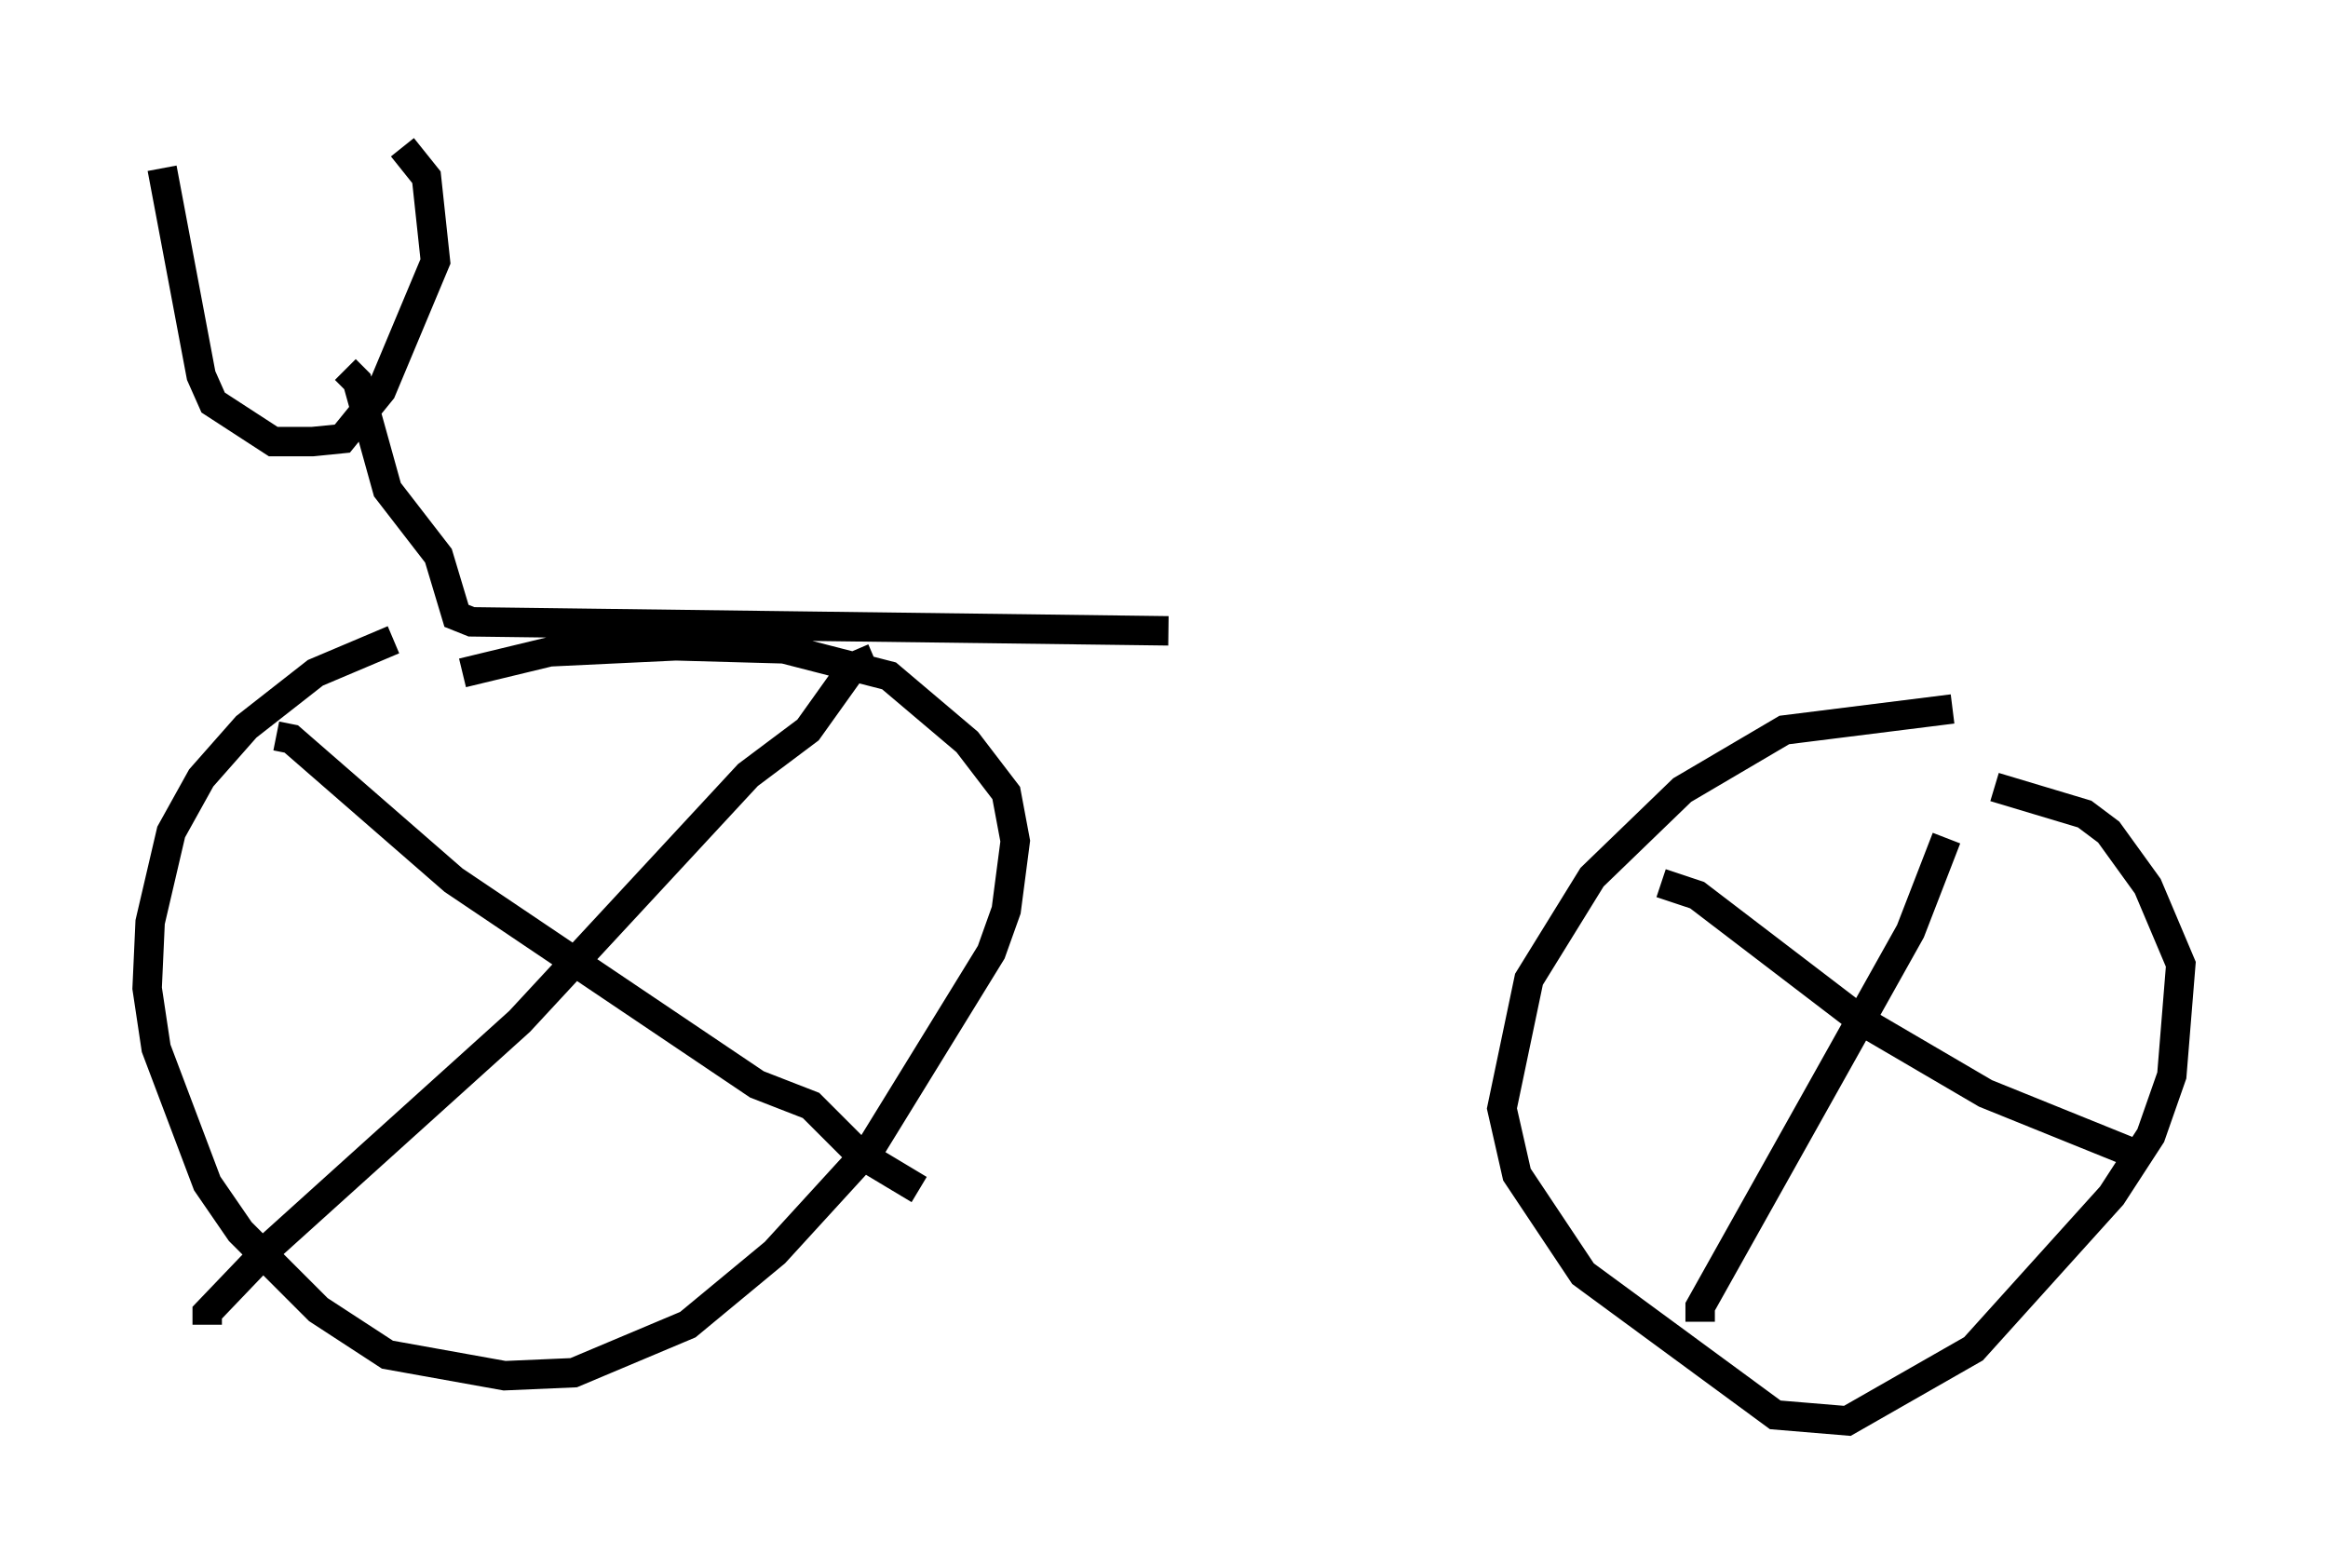 <?xml version="1.0" encoding="utf-8" ?>
<svg baseProfile="full" height="53.284" version="1.1" width="79.111" xmlns="http://www.w3.org/2000/svg" xmlns:ev="http://www.w3.org/2001/xml-events" xmlns:xlink="http://www.w3.org/1999/xlink"><defs /><rect fill="white" height="53.284" width="79.111" x="0" y="0" /><path d="M16.331, 21.129 m-2.96, 0.613 l-2.654, 1.123 -2.348, 1.838 l-1.531, 1.735 -1.021, 1.838 l-0.715, 3.063 -0.102, 2.246 l0.306, 2.042 1.735, 4.594 l1.123, 1.633 2.654, 2.654 l2.348, 1.531 3.981, 0.715 l2.348, -0.102 3.879, -1.633 l2.96, -2.45 3.267, -3.573 l4.083, -6.635 0.51, -1.429 l0.306, -2.348 -0.306, -1.633 l-1.327, -1.735 -2.654, -2.246 l-3.573, -0.919 -3.675, -0.102 l-4.288, 0.204 -2.96, 0.715 m-6.329, 2.144 l0.51, 0.102 5.513, 4.798 l10.311, 6.942 1.838, 0.715 l1.633, 1.633 2.042, 1.225 m-24.194, 4.594 l0.0, -0.408 2.246, -2.348 l8.371, -7.554 7.758, -8.371 l2.042, -1.531 1.531, -2.144 l0.715, -0.306 m36.648, 1.735 l-5.717, 0.715 -3.471, 2.042 l-3.063, 2.96 -2.144, 3.471 l-0.919, 4.39 0.51, 2.246 l2.246, 3.369 6.533, 4.798 l2.45, 0.204 4.288, -2.45 l4.696, -5.206 1.327, -2.042 l0.715, -2.042 0.306, -3.777 l-1.123, -2.654 -1.327, -1.838 l-0.817, -0.613 -3.063, -0.919 m-11.331, 3.267 l1.225, 0.408 5.615, 4.288 l4.185, 2.45 4.798, 1.94 m-14.496, 5.819 l0.0, -0.51 7.146, -12.761 l1.225, -3.165 m-60.638, -22.765 l1.327, 7.044 0.408, 0.919 l2.042, 1.327 1.327, 0.0 l1.021, -0.102 1.327, -1.633 l1.838, -4.39 -0.306, -2.858 l-0.817, -1.021 m-1.94, 7.554 l0.408, 0.408 1.021, 3.675 l1.735, 2.246 0.613, 2.042 l0.51, 0.204 23.684, 0.306 " fill="none" stroke="black" stroke-width="1" /></svg>